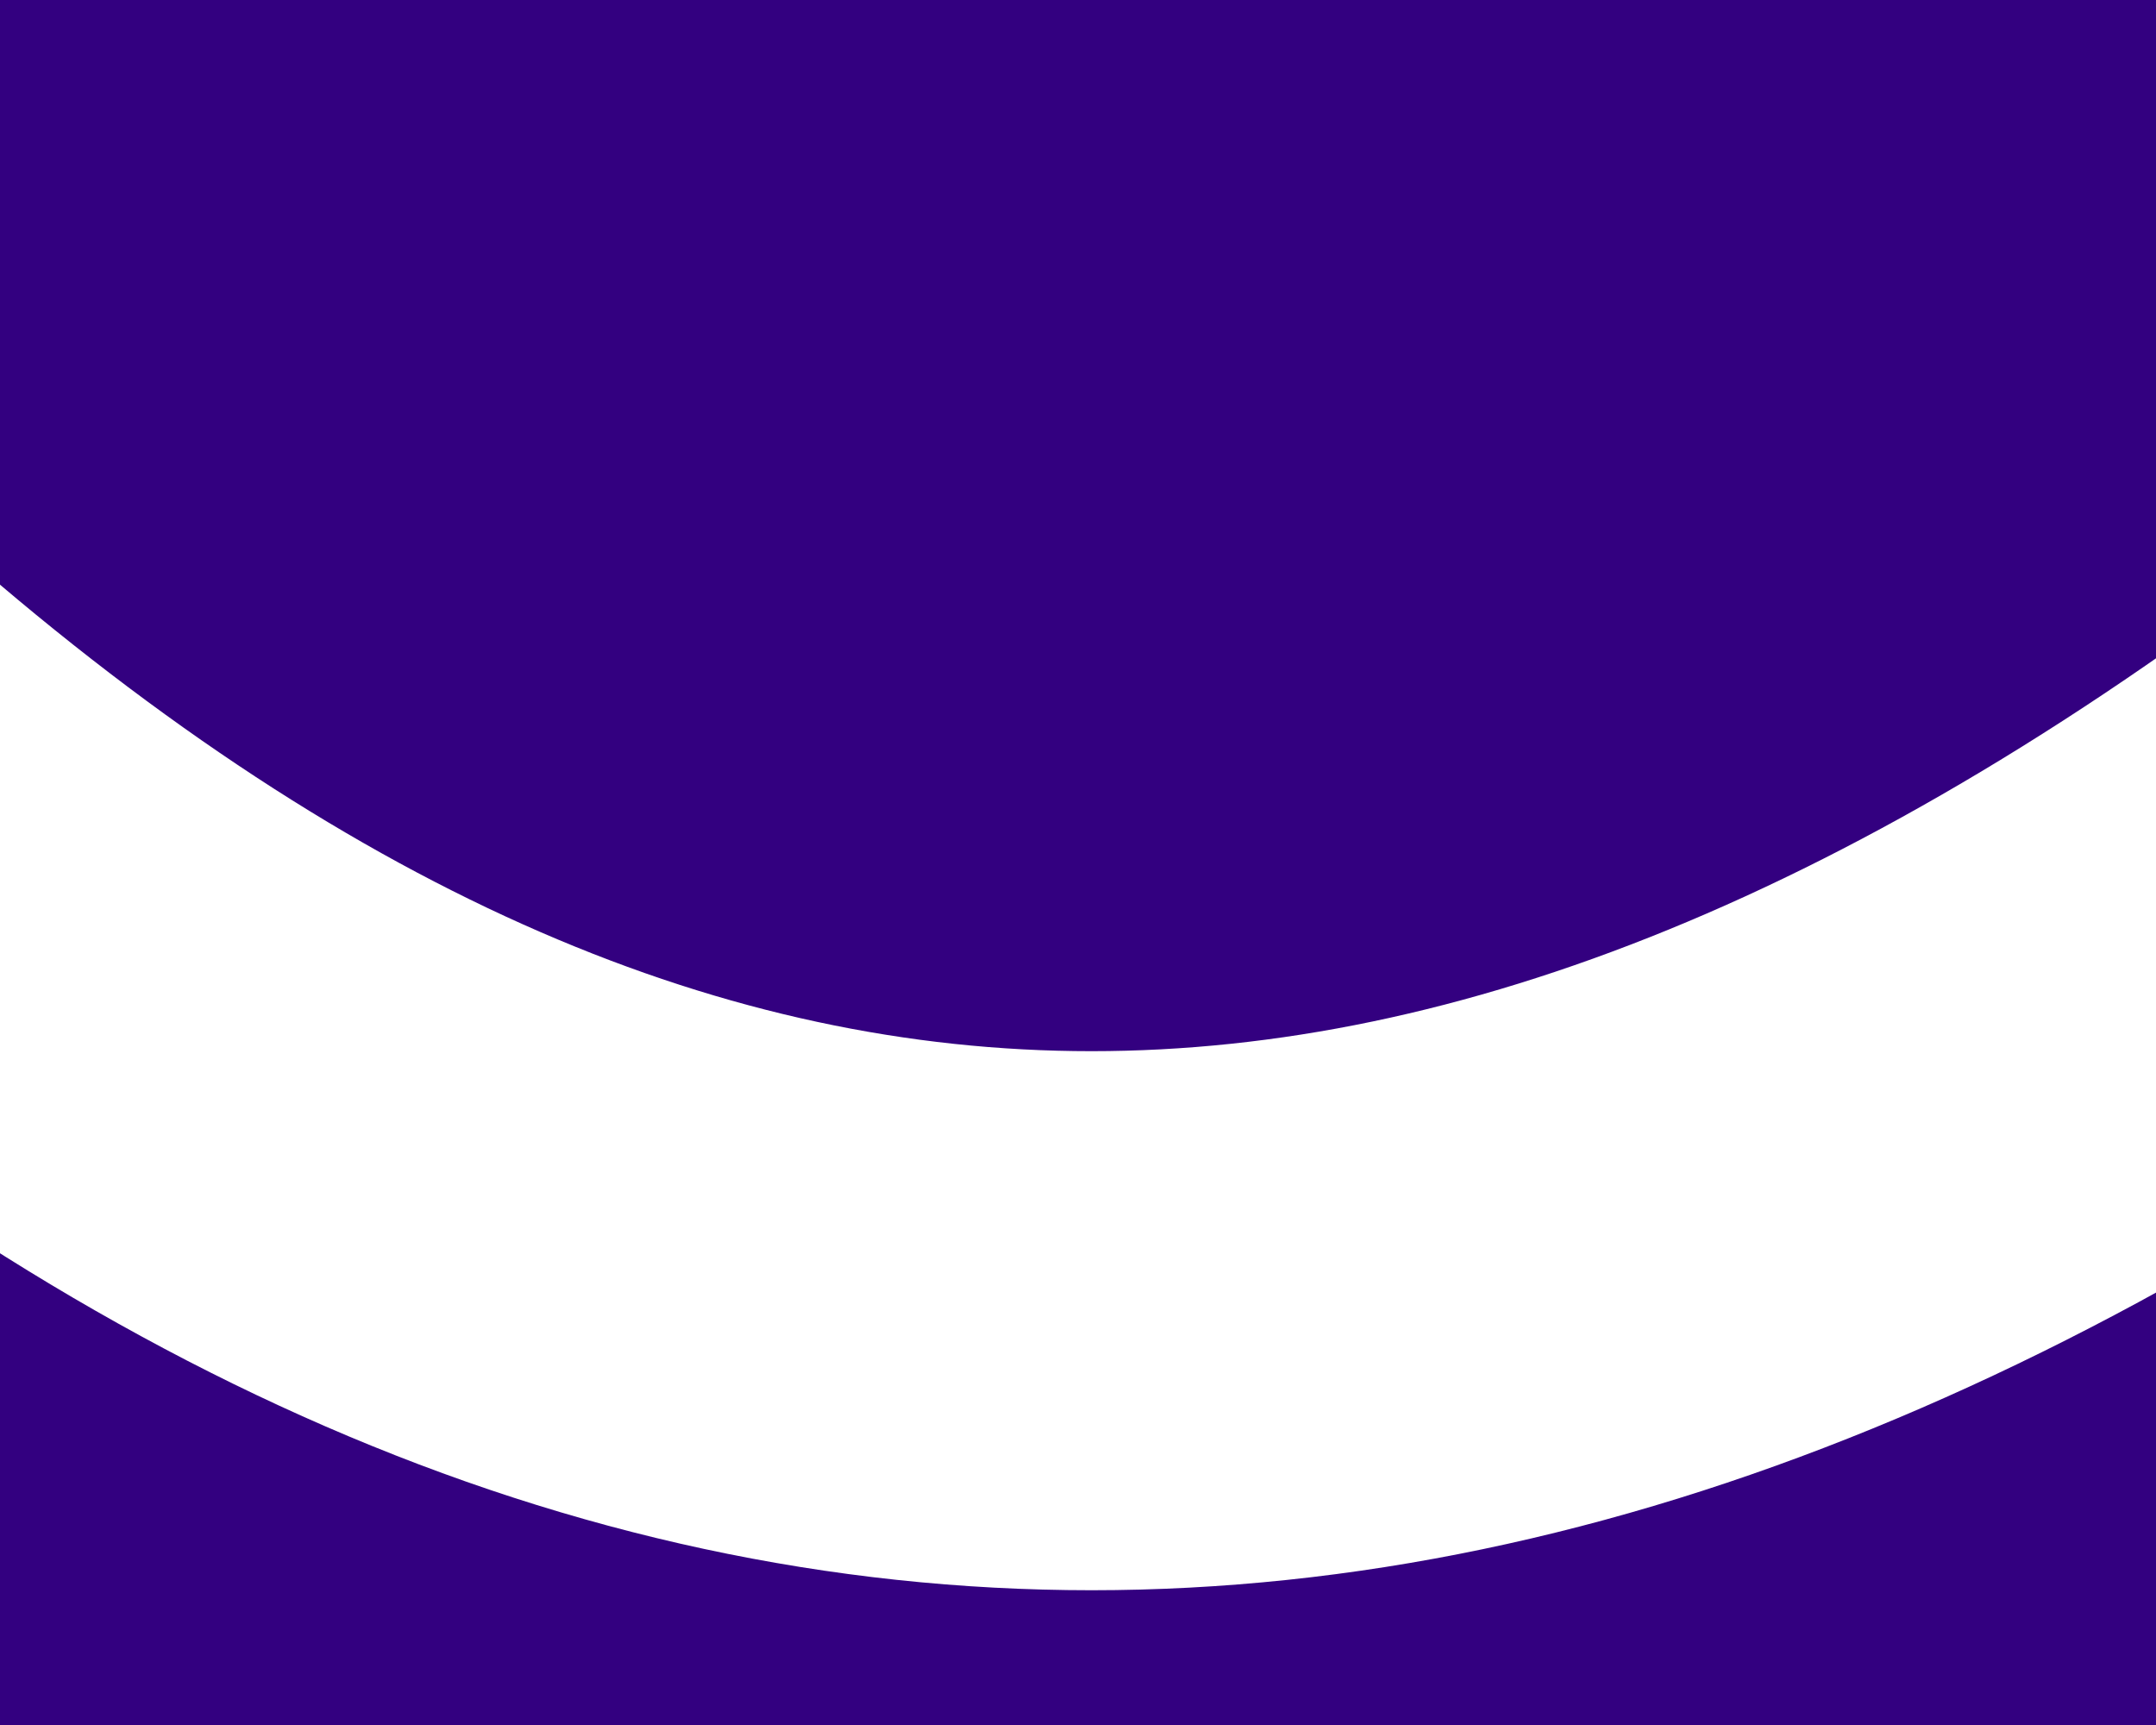 <?xml version="1.0" encoding="utf-8"?>
<!-- Generator: Adobe Illustrator 23.1.1, SVG Export Plug-In . SVG Version: 6.00 Build 0)  -->
<svg version="1.1"
	 id="svg7106" xmlns:cc="http://creativecommons.org/ns#" xmlns:dc="http://purl.org/dc/elements/1.1/" xmlns:inkscape="http://www.inkscape.org/namespaces/inkscape" xmlns:rdf="http://www.w3.org/1999/02/22-rdf-syntax-ns#" xmlns:sodipodi="http://sodipodi.sourceforge.net/DTD/sodipodi-0.dtd" xmlns:svg="http://www.w3.org/2000/svg"
	 xmlns="http://www.w3.org/2000/svg" xmlns:xlink="http://www.w3.org/1999/xlink" x="0px" y="0px" viewBox="0 0 2 1.6"
	 style="enable-background:new 0 0 2 1.6;" xml:space="preserve">
<rect x="0" y="0" width="2" height="1.6" fill="#808080" stroke="none"/>
<style type="text/css">
	.st0{fill:url(#rect7145_1_);stroke:#FFFFFF;stroke-width:0.5;stroke-miterlimit:10;}
	.st1{fill:#330080;stroke:#FFFFFF;stroke-width:0.5;stroke-miterlimit:10;}
</style>
<sodipodi:namedview  bordercolor="#666666" borderopacity="1.0" gridtolerance="10.0" guidetolerance="10.0" id="base" inkscape:current-layer="svg7106" inkscape:cx="41.78189" inkscape:cy="40.178137" inkscape:pageopacity="0.0" inkscape:pageshadow="2" inkscape:window-height="1151" inkscape:window-maximized="1" inkscape:window-width="1920" inkscape:window-x="0" inkscape:window-y="25" inkscape:zoom="6.2540588" objecttolerance="10.0" pagecolor="#ffffff" showgrid="false">
	</sodipodi:namedview>
<radialGradient id="rect7145_1_" cx="506.039" cy="-109.886" r="1.353" gradientTransform="matrix(6.258 0 0 3.958 -3165.563 435.75)" gradientUnits="userSpaceOnUse">
	<stop  offset="0" style="stop-color:#FFFFFF"/>
	<stop  offset="1" style="stop-color:#585858"/>
</radialGradient>
<rect id="rect7145" x="-3.3" y="-1.9" class="st0" width="8.5" height="5.4"/>
<path id="path7153" inkscape:connector-curvature="0" class="st1" d="M-3.3-1.9v5l0,0.4L1,0.8L-3.3-1.9L-3.3-1.9L-3.3-1.9z"/>
<path id="path7155" inkscape:connector-curvature="0" class="st1" d="M5.2-1.9v5l0,0.4L1,0.8L5.2-1.9L5.2-1.9L5.2-1.9z"/>
<path id="path7157" inkscape:connector-curvature="0" class="st1" d="M-0.2,0.6l-3,2.9l0,0h8.5l0,0l-3-2.9C1.4-0.1,0.6-0.1-0.2,0.6
	L-0.2,0.6z"/>
<path id="path7143" inkscape:connector-curvature="0" class="st1" d="M-0.2,0.7l-3-2.6l0,0h8.5l0,0l-3,2.6C1.4,1.4,0.6,1.4-0.2,0.7
	L-0.2,0.7z"/>
</svg>
